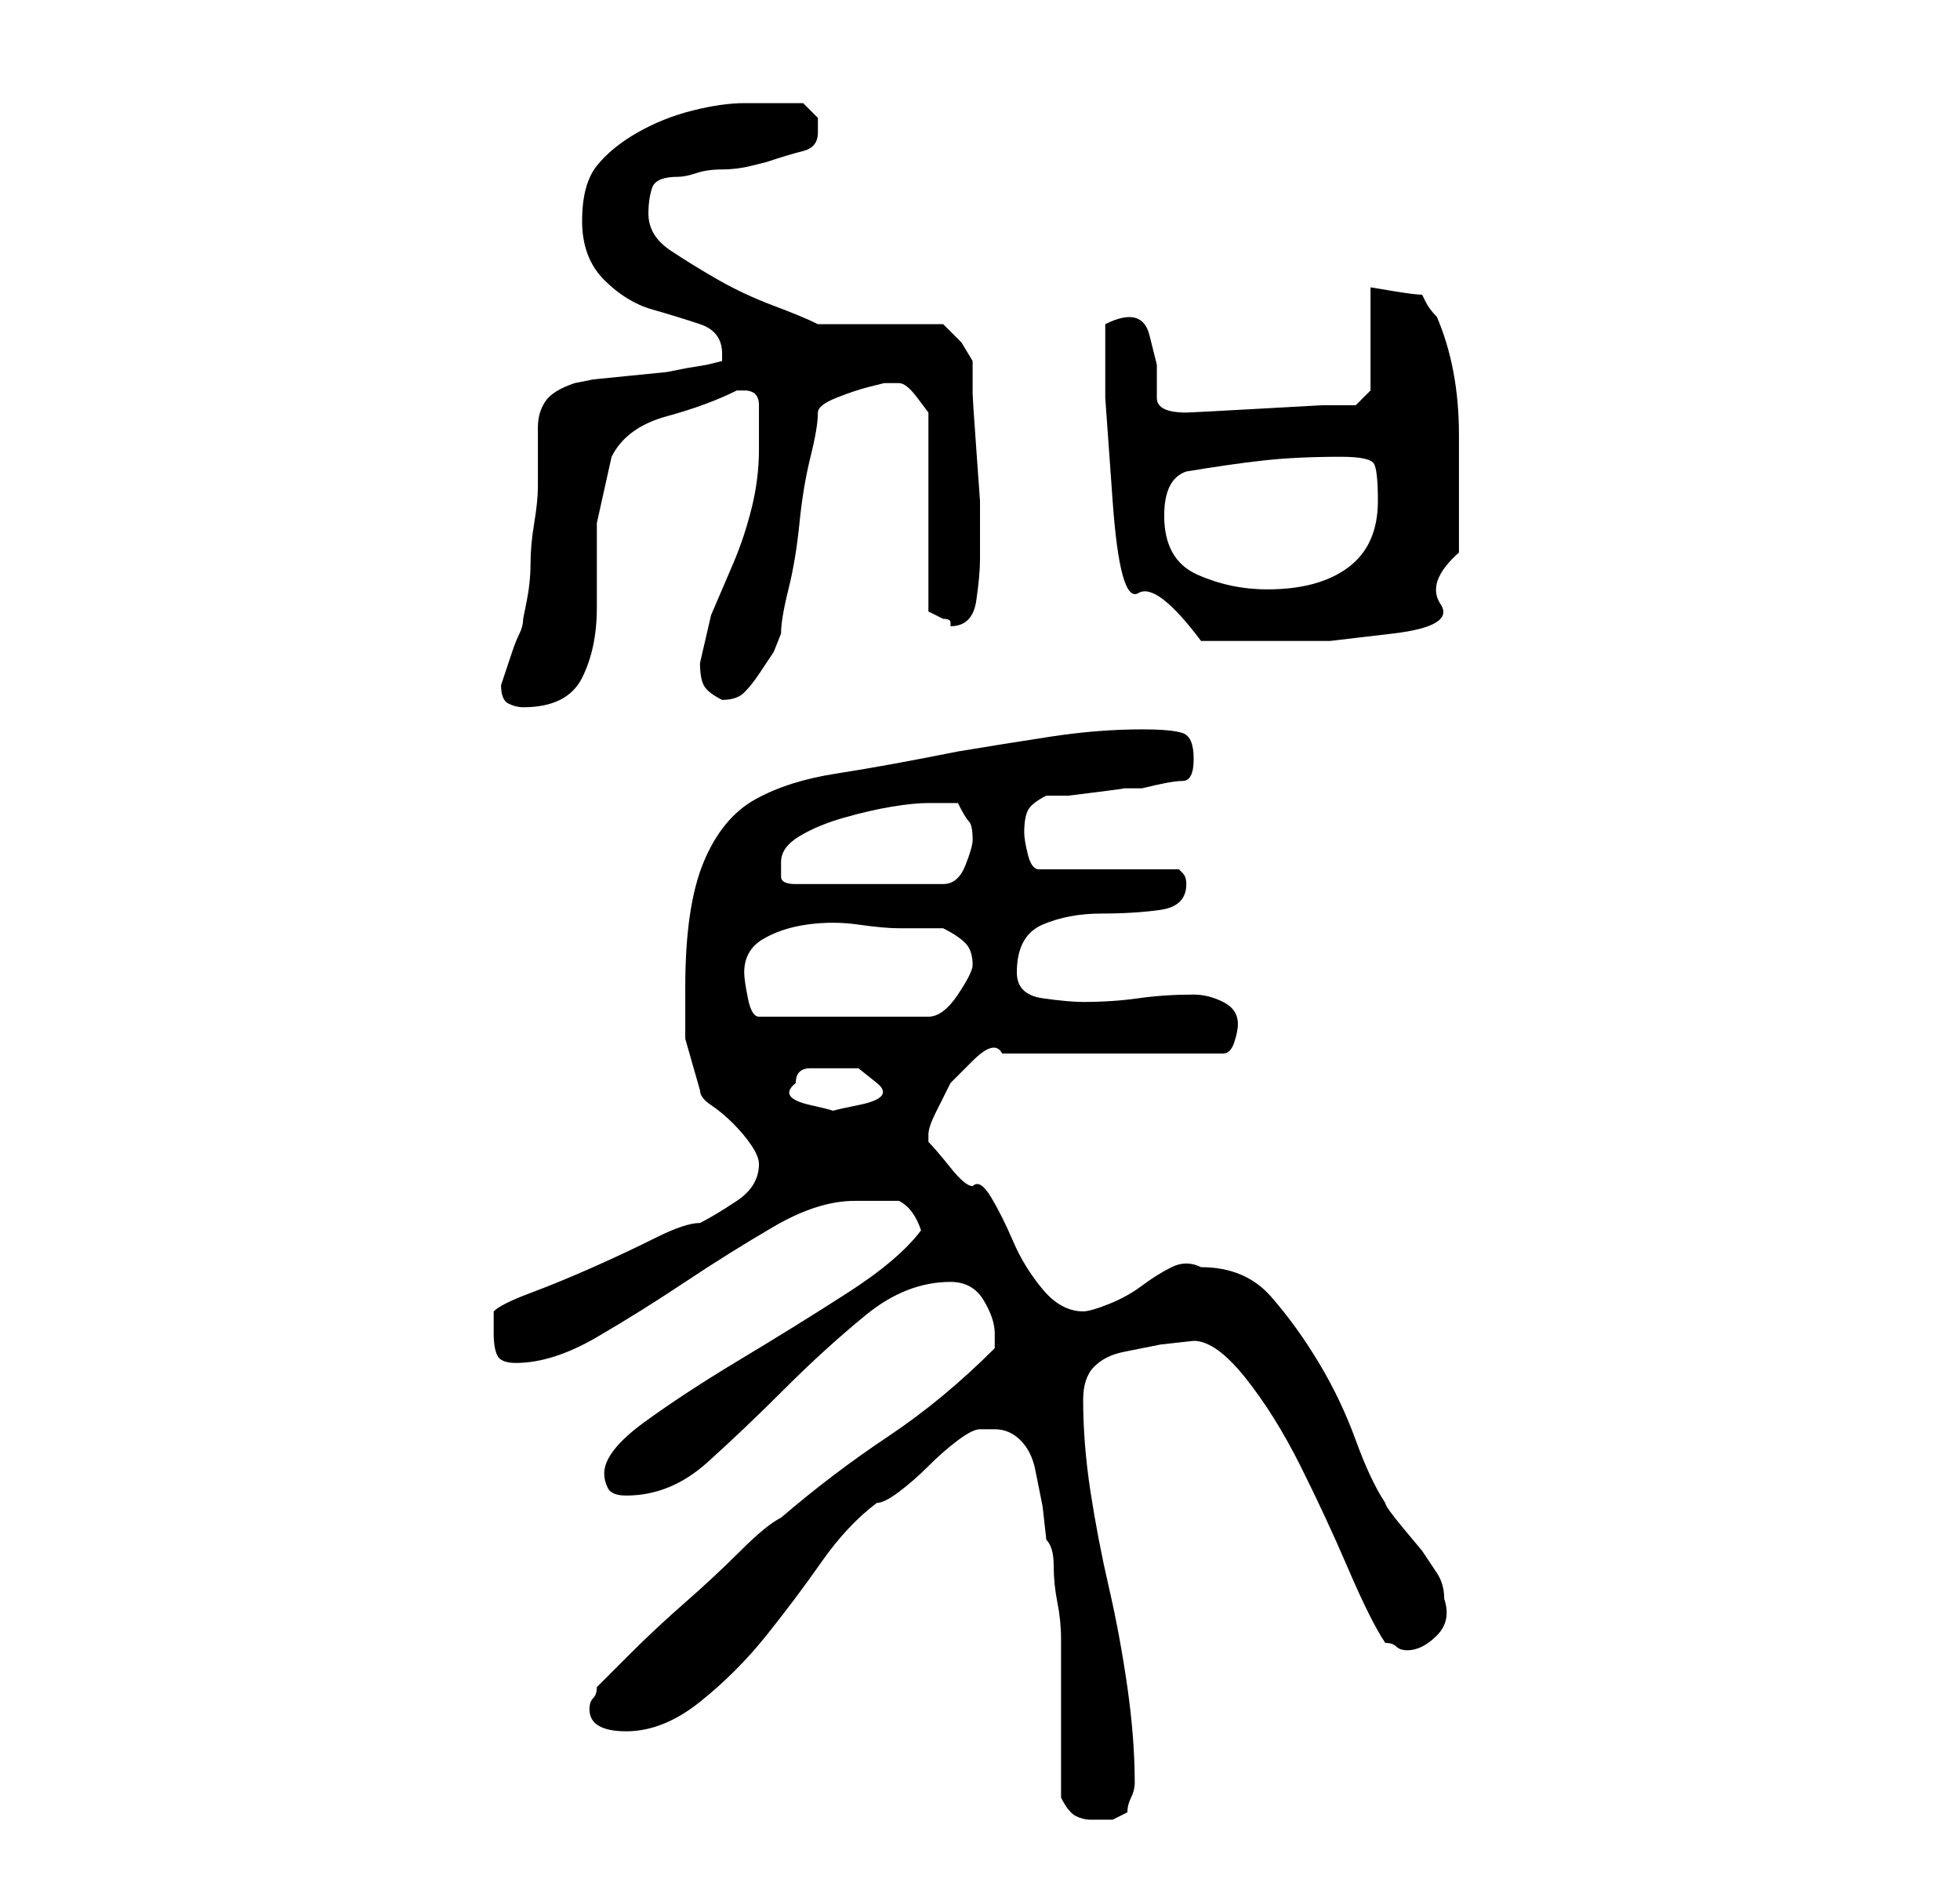 <?xml version="1.0" standalone="no"?>
<!DOCTYPE svg PUBLIC "-//W3C//DTD SVG 1.1//EN" "http://www.w3.org/Graphics/SVG/1.1/DTD/svg11.dtd" >
<svg xmlns="http://www.w3.org/2000/svg" xmlns:xlink="http://www.w3.org/1999/xlink" version="1.1" viewBox="-10 0 266 256">
   <path fill="currentColor"
d="M134 244q1 2 2 2.5t2 0.5h3t2 -1q0 -1 0.5 -2t0.5 -2q0 -6 -1 -13t-2.5 -13.5t-2.5 -13t-1 -12.5q0 -3 1.5 -4.5t4 -2l5 -1t4.5 -0.5q3 0 7 5t7.5 12t6.5 14t5 10q1 0 1.5 0.5t1.5 0.5q2 0 4 -2t1 -5q0 -2 -1 -3.5l-2 -3t-2.5 -3t-2.5 -3.5q-2 -3 -4 -8.5t-5 -10.5
t-6.5 -9t-9.5 -4q-2 -1 -4 0t-4 2.5t-4.5 2.5t-3.5 1q-3 0 -5.5 -3t-4 -6.5t-3 -6t-2.5 -1.5q-1 0 -3 -2.5t-3 -3.5v-1q0 -1 1 -3l2 -4t3 -3t4 -1h30q1 0 1.5 -1.5t0.5 -2.5q0 -2 -2 -3t-4 -1q-4 0 -7.5 0.5t-7.5 0.5q-2 0 -5.5 -0.5t-3.5 -3.5q0 -5 3.5 -6.5t8 -1.5t8 -0.5
t3.5 -3.5v0q0 -1 -0.5 -1.5l-0.5 -0.5h-19q-1 0 -1.5 -2t-0.5 -3q0 -2 0.5 -3t2.5 -2h3t4 -0.5t3.5 -0.5h2.5q4 -1 5.5 -1t1.5 -3t-1.5 -3.5t-5.5 -0.5q-6 0 -12.5 1t-12.5 2q-10 2 -16.5 3t-11 3.5t-7 8.5t-2.5 17v7t2 7q0 1 1.5 2t3 2.5t2.5 3t1 2.5q0 3 -3 5t-5 3
q-2 0 -6 2t-8.5 4t-8.5 3.5t-5 2.5v3q0 2 0.5 3t2.5 1q5 0 11 -3.5t12 -7.5t12 -7.5t11 -3.5h3h3q2 1 3 4q-3 4 -10 8.5t-14.5 9t-13 8.5t-5.5 7q0 1 0.5 2t2.5 1q6 0 11 -4.5t10.5 -10t11 -10t11.5 -4.5q3 0 4.5 2.5t1.5 4.5v2q-7 7 -14.5 12t-14.5 11q-2 1 -5.5 4.5
t-7.5 7t-7.5 7l-4.5 4.5q0 1 -0.5 1.5t-0.5 1.5q0 3 5 3t10 -4t9 -9t7.5 -10t7.5 -8q1 0 3 -1.5t4 -3.5t4 -3.5t3 -1.5h2q2 0 3.5 1.5t2 4l1 5t0.5 4.5q1 1 1 3.5t0.5 5t0.5 5v3.5v18zM98 147q0 -2 2 -2h3h3.5t2.5 2t-2.5 3t-3.5 1t-3 -1t-2 -3zM91 132q0 -3 2.5 -4.5t6 -2
t7 0t5.5 0.5h3h3q2 1 3 2t1 3q0 1 -2 4t-4 3h-23q-1 0 -1.5 -2.5t-0.5 -3.5zM96 117q0 -2 2.5 -3.5t6 -2.5t6.5 -1.5t5 -0.5h1.5h2.5q1 2 1.5 2.5t0.5 2.5q0 1 -1 3.5t-3 2.5h-20q-2 0 -2 -1v-2zM58 93q0 2 1 2.5t2 0.5q6 0 8 -4t2 -9.5v-11.5t2 -9q2 -4 7.5 -5.5t9.5 -3.5
h1v0q1 0 1.5 0.5t0.5 1.5v3v3q0 4 -1 8t-2.5 7.5l-3 7t-1.5 6.5q0 2 0.5 3t2.5 2q2 0 3 -1t2 -2.5l2 -3t1 -2.5q0 -2 1 -6t1.5 -9t1.5 -9t1 -6q0 -1 2.5 -2t4.5 -1.5l2 -0.5h1h1q1 0 2.5 2l1.5 2v27l1 0.5l1 0.5q1 0 1 0.5v0.5q3 0 3.5 -3.5t0.5 -5.5v-3v-5t-0.5 -7
t-0.5 -7.5v-4.5l-1.5 -2.5t-2.5 -2.5h-17q-2 -1 -6 -2.5t-7.5 -3.5t-6.5 -4t-3 -5q0 -2 0.5 -3.5t3.5 -1.5q1 0 2.5 -0.5t3.5 -0.5t4 -0.5l2 -0.5q3 -1 5 -1.5t2 -2.5v-2t-2 -2h-8q-3 0 -7 1t-7.5 3t-5.5 4.5t-2 7.5t3 8t6.5 4t6.5 2t3 4v1l-2 0.5t-3 0.5l-2.5 0.5t-5 0.5
t-5 0.5l-2.5 0.5q-3 1 -4 2.5t-1 3.5v5v3q0 2 -0.5 5t-0.5 5.5t-0.5 5l-0.5 2.5q0 1 -0.5 2t-1 2.5l-1 3zM140 44v10t1 14t3.5 12.5t8.5 6.5h5h4h8.5t8.5 -1t6.5 -4t2.5 -7v-16q0 -9 -3 -16q-1 -1 -1.5 -2l-0.5 -1q-1 0 -4 -0.5l-3 -0.5v14l-2 2h-4.5t-9 0.5t-9.5 0.5v0
q-4 0 -4 -2v-4.5t-1 -4t-6 -1.5zM148 70q0 -5 3 -6q6 -1 10.5 -1.5t10.5 -0.5q4 0 4.5 1t0.5 5q0 6 -4 9t-11 3q-5 0 -9.5 -2t-4.5 -8z" />
</svg>
